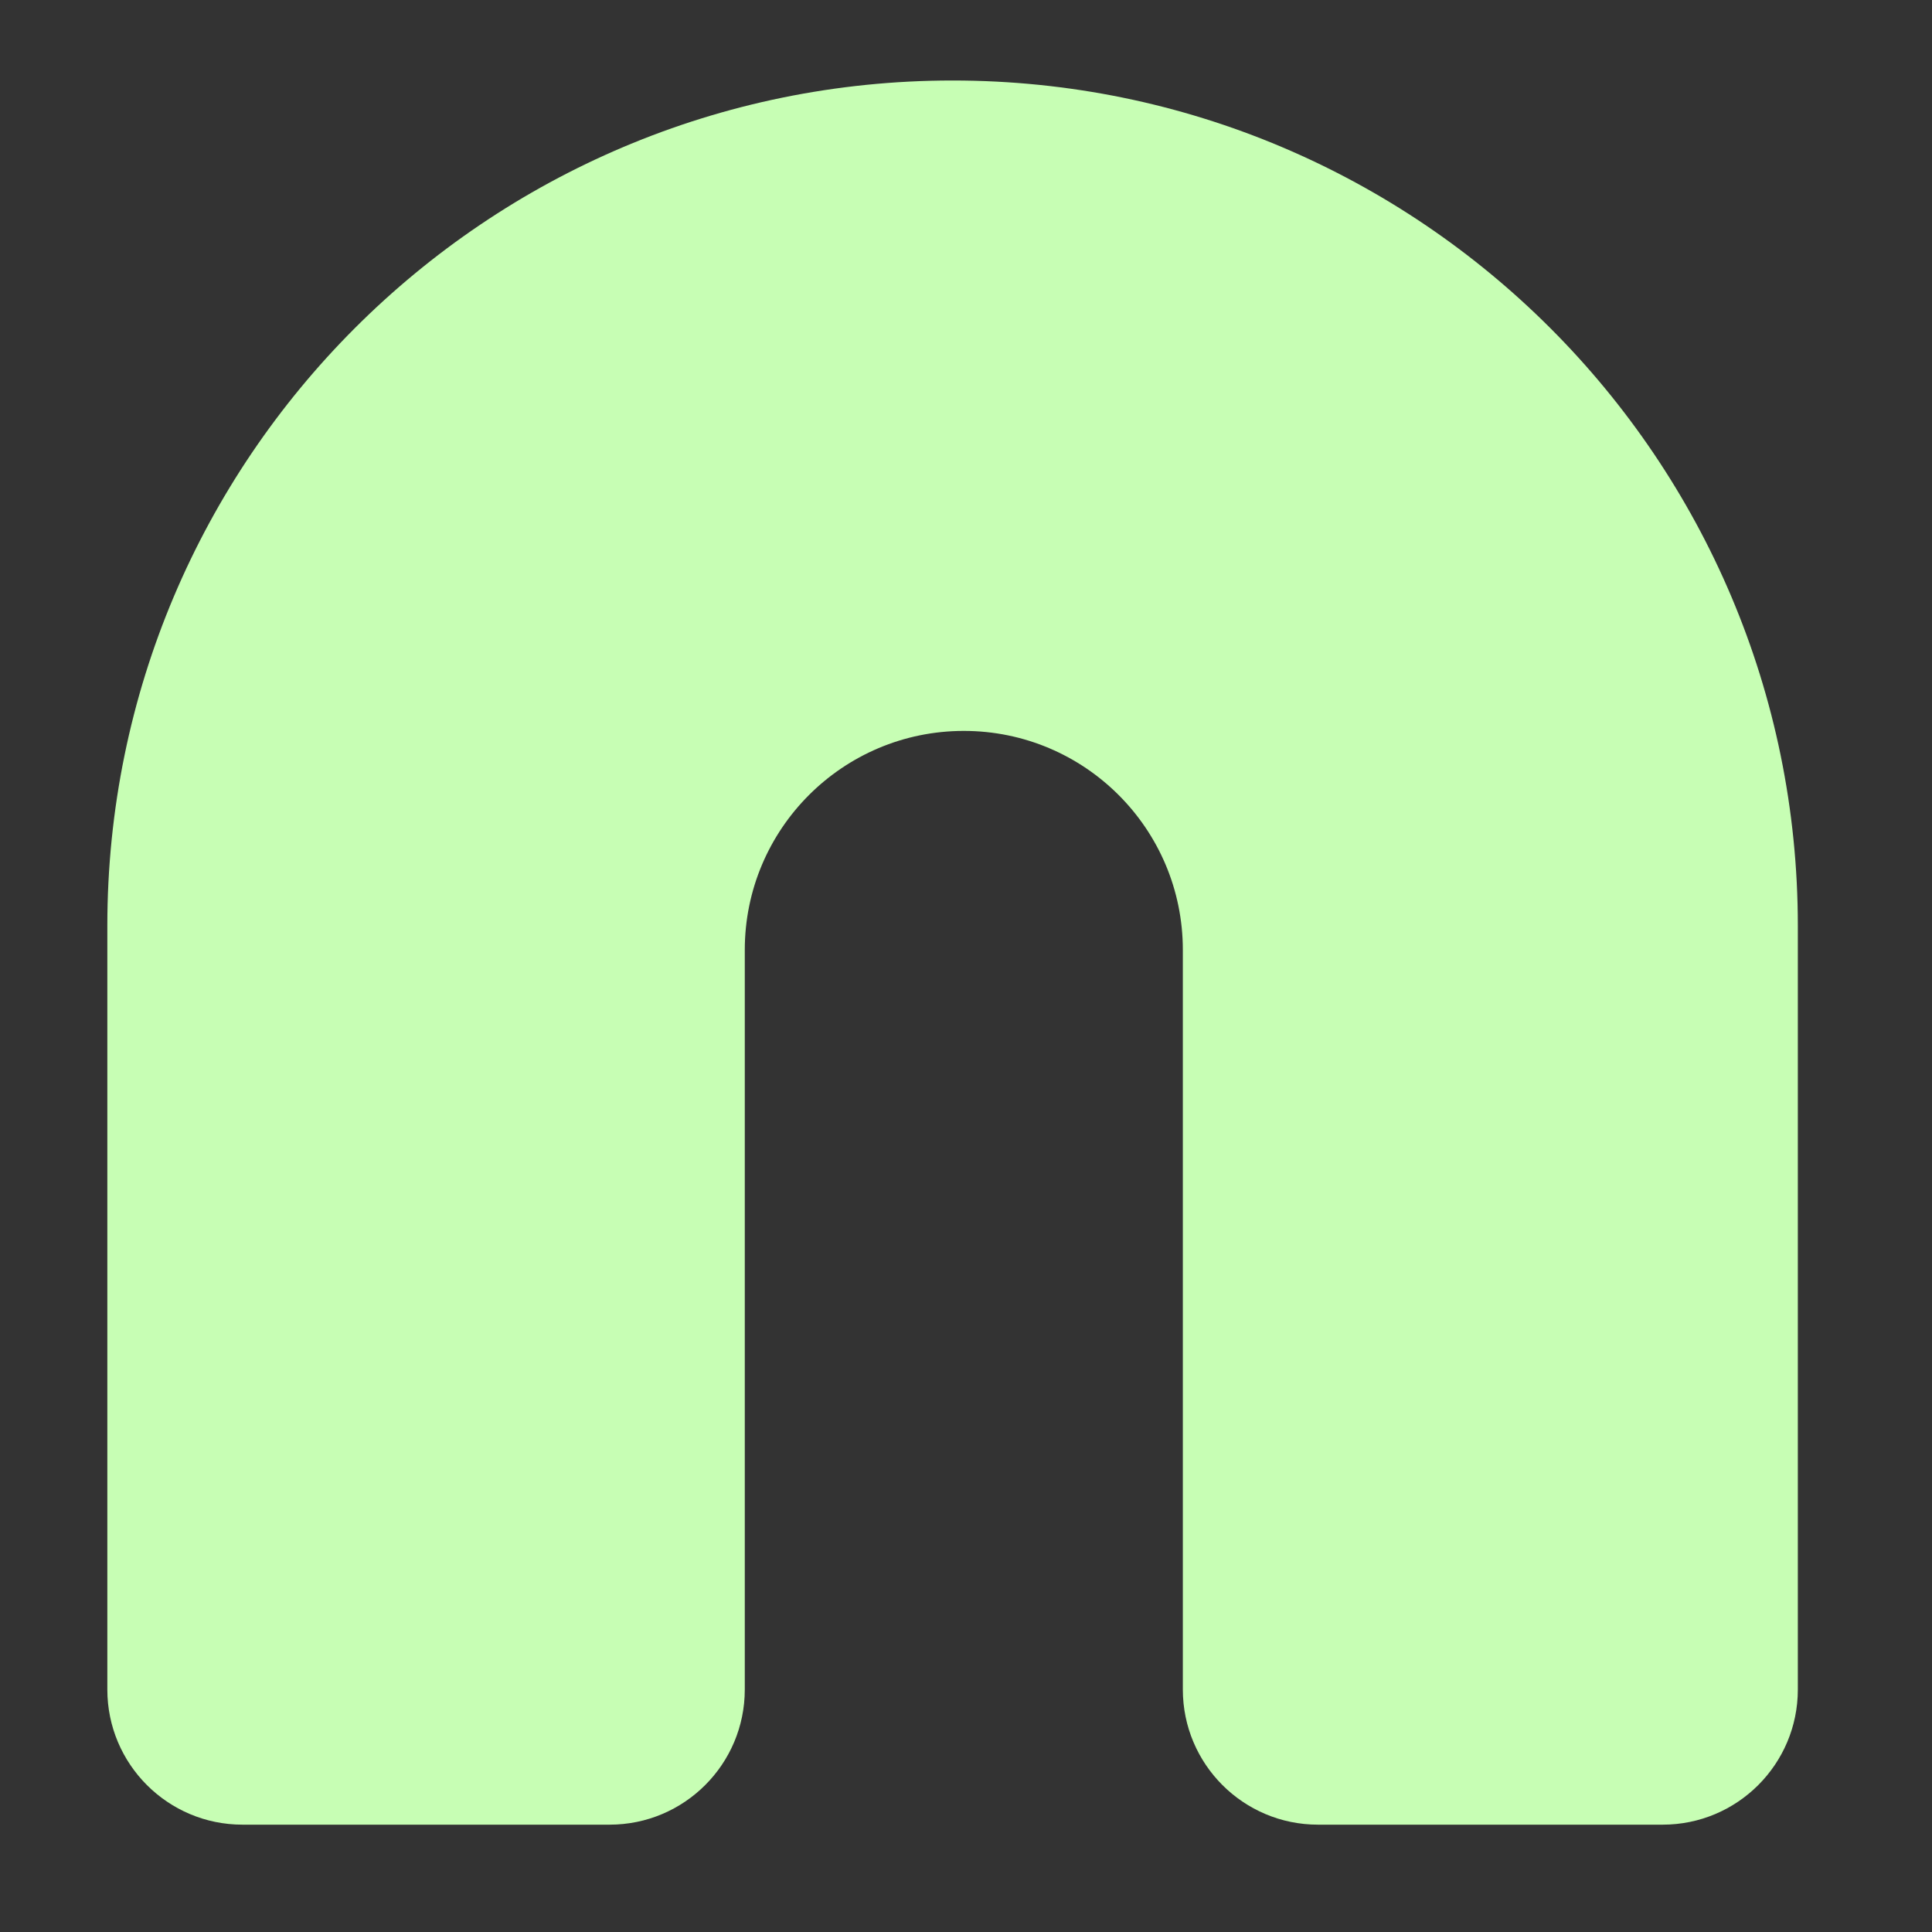 <svg width="72" height="72" viewBox="0 0 72 72" fill="none" xmlns="http://www.w3.org/2000/svg">
<rect x="0" y="0" width="72" height="72" fill="#333333" stroke="none"/>
<path d="M4 34.5L4 62.963C4 65.745 6.255 68 9.037 68L22.718 68C25.5 68 27.756 65.745 27.756 62.963L27.756 35.402C27.756 30.894 31.41 27.239 35.919 27.239C40.427 27.239 44.081 30.894 44.081 35.402L44.081 62.963C44.081 65.745 46.337 68 49.119 68L61.963 68C64.745 68 67 65.745 67 62.963L67 34.5C67 17.103 52.897 3 35.5 3C18.103 3 4 17.103 4 34.5Z" fill="#C7FEB4"/>
</svg>
